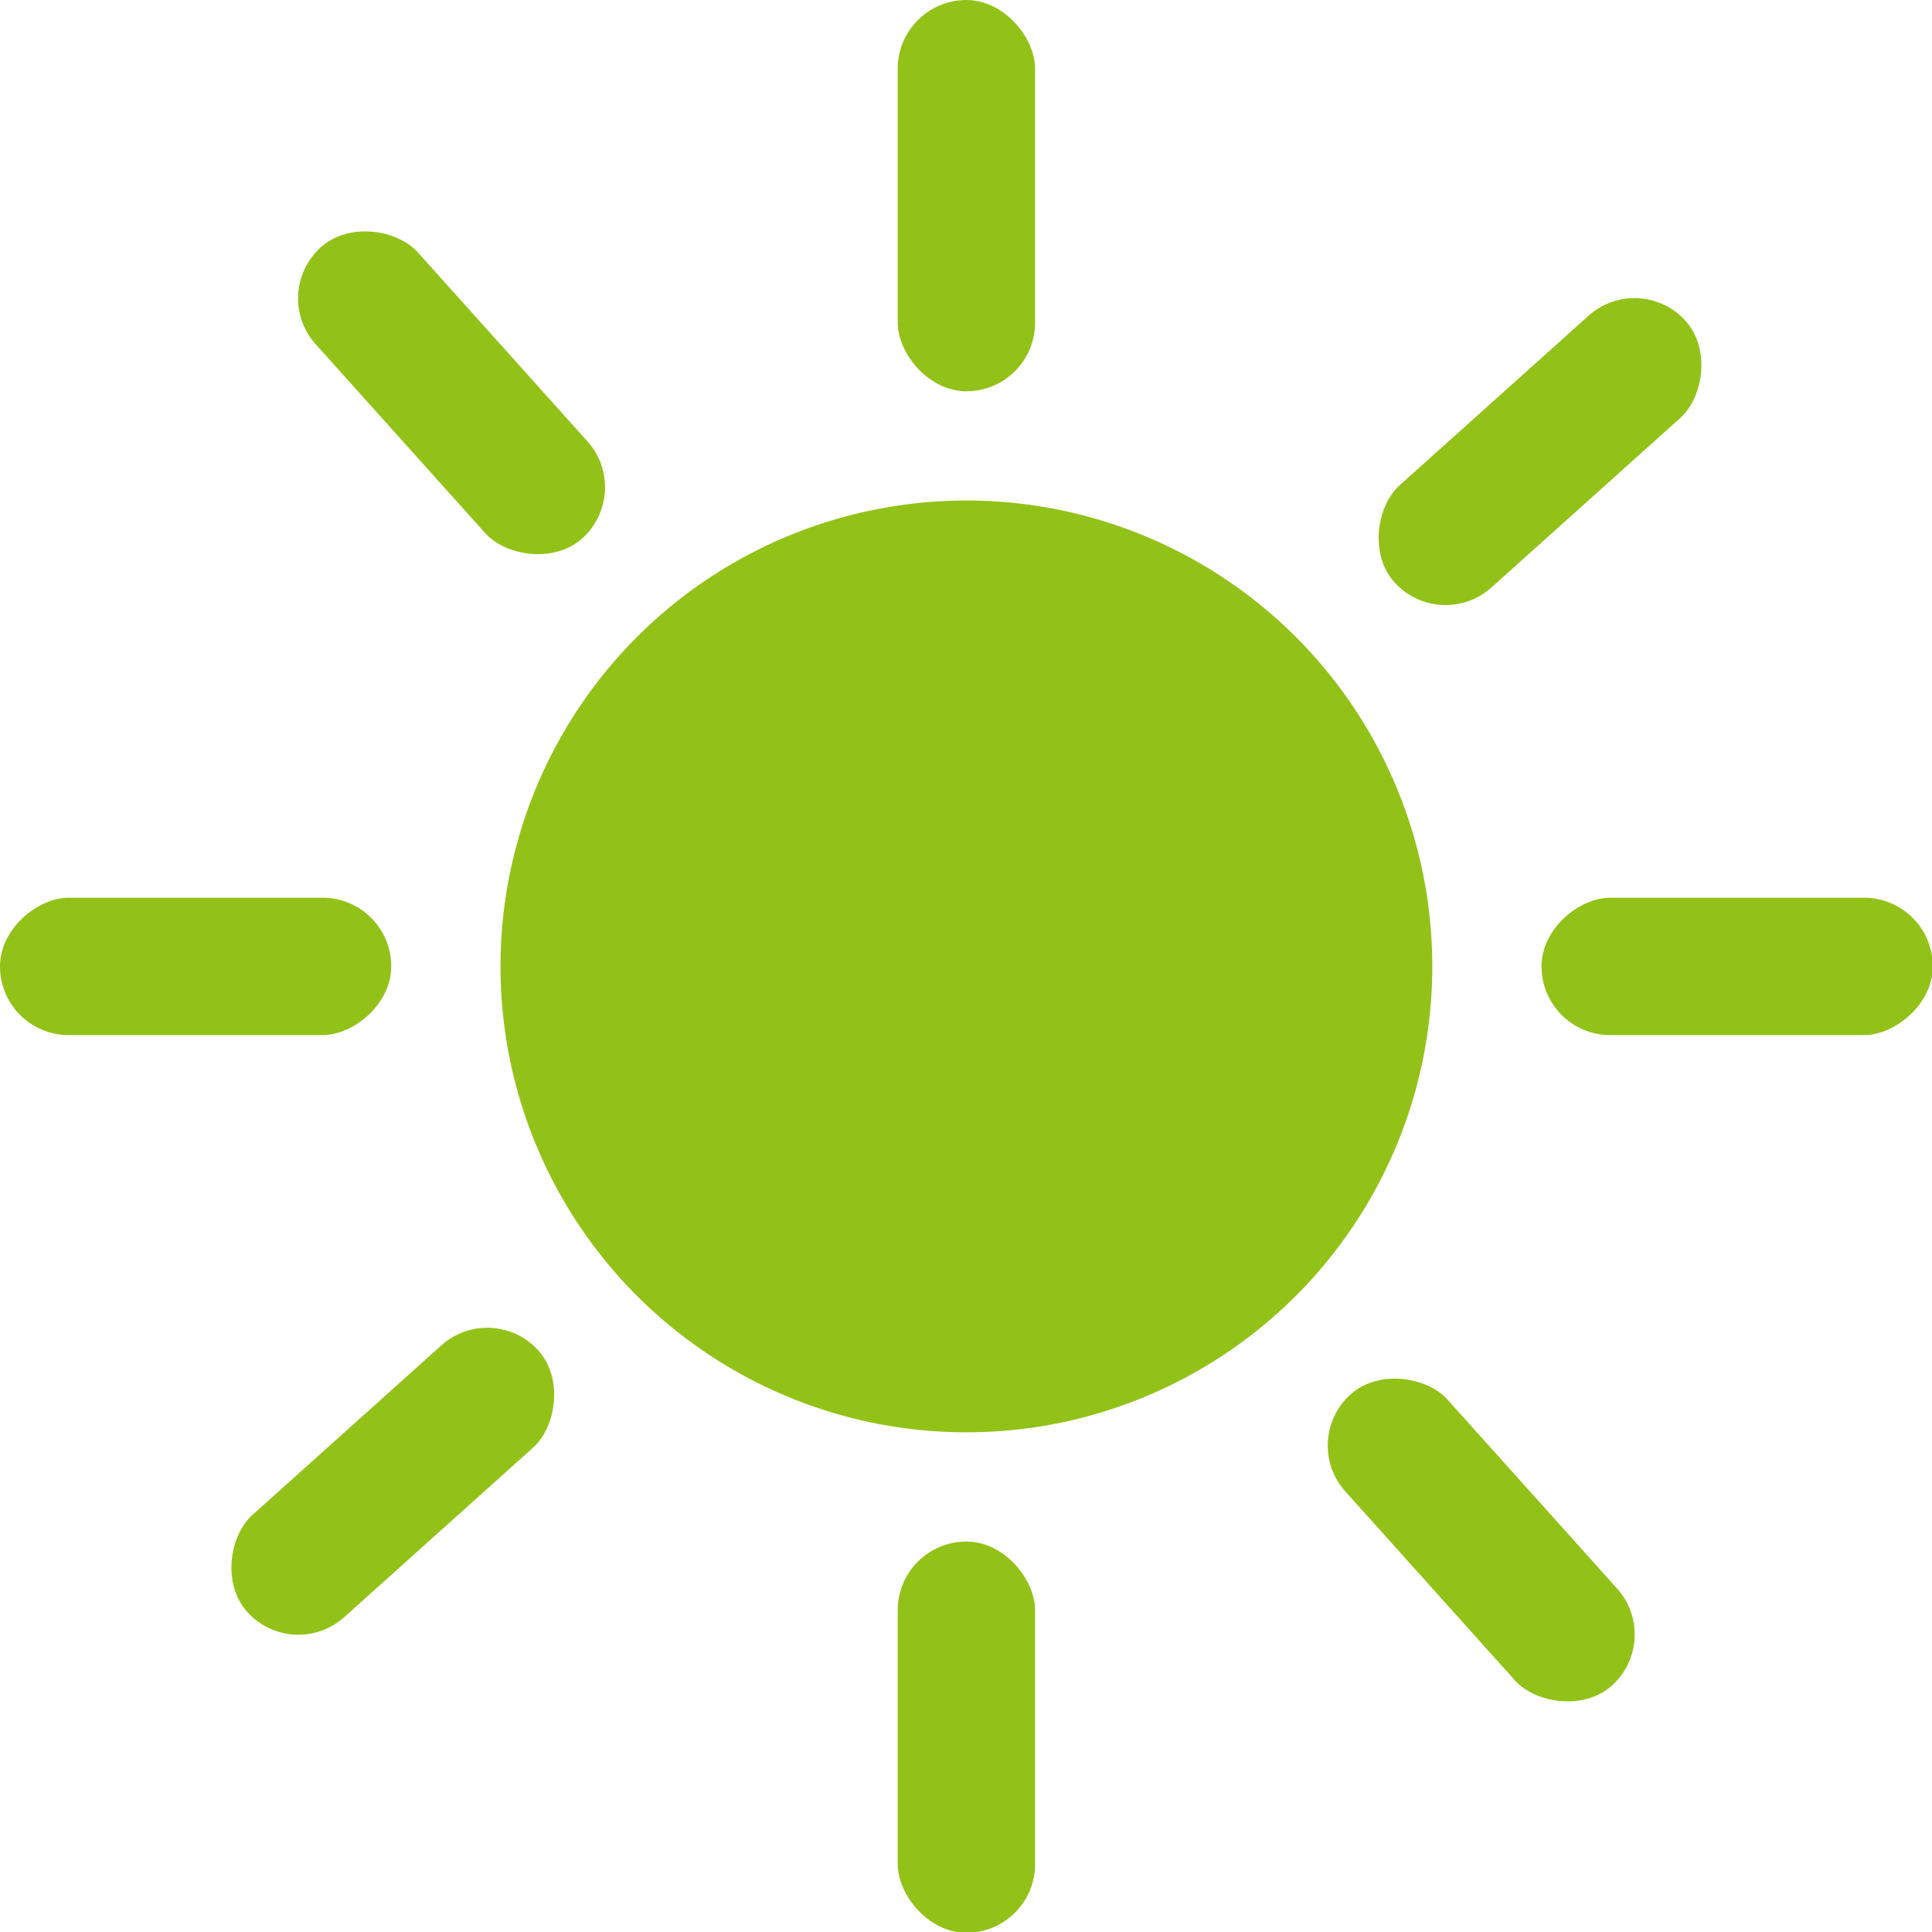 <?xml version="1.0" encoding="UTF-8" standalone="no"?>
<svg
   xmlns:dc="http://purl.org/dc/elements/1.1/"
   xmlns:cc="http://creativecommons.org/ns#"
   xmlns:rdf="http://www.w3.org/1999/02/22-rdf-syntax-ns#"
   xmlns:svg="http://www.w3.org/2000/svg"
   xmlns="http://www.w3.org/2000/svg"
   xmlns:sodipodi="http://sodipodi.sourceforge.net/DTD/sodipodi-0.dtd"
   xmlns:inkscape="http://www.inkscape.org/namespaces/inkscape"
   width="100mm"
   height="100mm"
   viewBox="0 0 100 100"
   version="1.1"
   id="svg8"
   sodipodi:docname="ic-day.svg"
   inkscape:version="1.0.2 (e86c870879, 2021-01-15)">
  <defs
     id="defs2" />
  <sodipodi:namedview
     id="base"
     pagecolor="#ffffff"
     bordercolor="#666666"
     borderopacity="1.0"
     inkscape:pageopacity="0.0"
     inkscape:pageshadow="2"
     inkscape:zoom="0.7"
     inkscape:cx="165.91508"
     inkscape:cy="155.31494"
     inkscape:document-units="mm"
     inkscape:current-layer="layer1"
     inkscape:document-rotation="0"
     showgrid="false"
     inkscape:window-width="1294"
     inkscape:window-height="704"
     inkscape:window-x="0"
     inkscape:window-y="0"
     inkscape:window-maximized="1" />
  <g
     inkscape:label="Layer 1"
     inkscape:groupmode="layer"
     id="layer1">
    <g
       id="g996"
       transform="rotate(-44.733,49.967,50.619)" />
    <g
       id="g1002"
       transform="rotate(45.267,50.456,49.59)" />
    <g
       id="g1117"
       transform="matrix(1.042,0,0,1.042,-2.079,-3.55)">
      <circle
         style="fill:#92c218;fill-opacity:1;stroke-width:0.077"
         id="path893"
         cx="50"
         cy="51.412"
         r="23.143" />
      <g
         id="g1086">
        <g
           id="g1072"
           transform="translate(-1.325)">
          <rect
             style="fill:#92c218;fill-opacity:1;stroke:none;stroke-width:0.941;stroke-linecap:round;stroke-miterlimit:4;stroke-dasharray:none;stroke-opacity:1"
             id="rect1048"
             width="6.824"
             height="19.435"
             x="47.913"
             y="3.408"
             ry="3.412" />
          <rect
             style="fill:#92c218;fill-opacity:1;stroke:none;stroke-width:0.941;stroke-linecap:round;stroke-miterlimit:4;stroke-dasharray:none;stroke-opacity:1"
             id="rect1056"
             width="6.824"
             height="19.435"
             x="47.913"
             y="79.981"
             ry="3.412" />
        </g>
        <g
           id="g1078"
           transform="rotate(90,50.662,50.749)">
          <rect
             style="fill:#92c218;fill-opacity:1;stroke:none;stroke-width:0.941;stroke-linecap:round;stroke-miterlimit:4;stroke-dasharray:none;stroke-opacity:1"
             id="rect1074"
             width="6.824"
             height="19.435"
             x="47.913"
             y="3.408"
             ry="3.412" />
          <rect
             style="fill:#92c218;fill-opacity:1;stroke:none;stroke-width:0.941;stroke-linecap:round;stroke-miterlimit:4;stroke-dasharray:none;stroke-opacity:1"
             id="rect1076"
             width="6.824"
             height="19.435"
             x="47.913"
             y="79.981"
             ry="3.412" />
        </g>
      </g>
      <g
         id="g1100"
         transform="rotate(48.091,50,51.412)">
        <g
           id="g1092"
           transform="translate(-1.325)">
          <rect
             style="fill:#92c218;fill-opacity:1;stroke:none;stroke-width:0.941;stroke-linecap:round;stroke-miterlimit:4;stroke-dasharray:none;stroke-opacity:1"
             id="rect1088"
             width="6.824"
             height="19.435"
             x="47.913"
             y="3.408"
             ry="3.412" />
          <rect
             style="fill:#92c218;fill-opacity:1;stroke:none;stroke-width:0.941;stroke-linecap:round;stroke-miterlimit:4;stroke-dasharray:none;stroke-opacity:1"
             id="rect1090"
             width="6.824"
             height="19.435"
             x="47.913"
             y="79.981"
             ry="3.412" />
        </g>
        <g
           id="g1098"
           transform="rotate(90,50.662,50.749)">
          <rect
             style="fill:#92c218;fill-opacity:1;stroke:none;stroke-width:0.941;stroke-linecap:round;stroke-miterlimit:4;stroke-dasharray:none;stroke-opacity:1"
             id="rect1094"
             width="6.824"
             height="19.435"
             x="47.913"
             y="3.408"
             ry="3.412" />
          <rect
             style="fill:#92c218;fill-opacity:1;stroke:none;stroke-width:0.941;stroke-linecap:round;stroke-miterlimit:4;stroke-dasharray:none;stroke-opacity:1"
             id="rect1096"
             width="6.824"
             height="19.435"
             x="47.913"
             y="79.981"
             ry="3.412" />
        </g>
      </g>
    </g>
  </g>
</svg>
